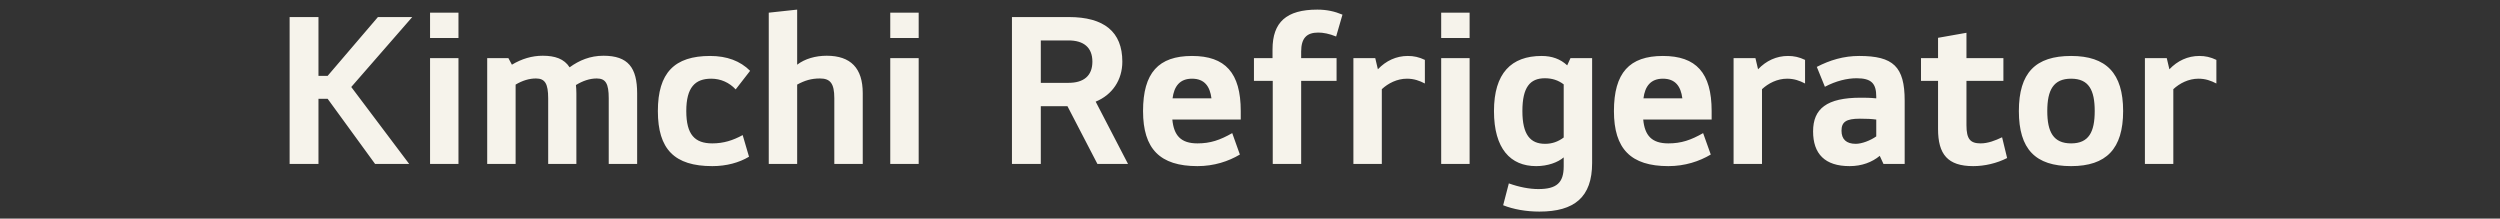 <svg width="183" height="16" viewBox="0 0 183 16" fill="none" xmlns="http://www.w3.org/2000/svg">
<rect x="0" y="0" width="183" height="16" fill="#333333" stroke="none"/>
<path d="M23.312 12H21.2V1.248H23.312V5.552H23.984L27.664 1.248H30.176L25.712 6.368L29.952 12H27.456L23.984 7.232H23.312V12ZM31.48 4.256H33.56V12H31.48V4.256ZM31.48 0.928H33.56V2.784H31.48V0.928ZM37.471 4.736C38.191 4.304 38.943 4.08 39.727 4.08C40.623 4.08 41.295 4.304 41.695 4.928C42.399 4.416 43.199 4.08 44.175 4.08C45.983 4.08 46.639 4.96 46.639 6.832V12H44.559V7.2C44.559 6.112 44.335 5.744 43.679 5.744C43.167 5.744 42.655 5.92 42.159 6.224C42.175 6.4 42.191 6.592 42.191 6.832V12H40.127V7.2C40.127 6.112 39.887 5.744 39.231 5.744C38.751 5.744 38.255 5.888 37.743 6.192V12H35.663V4.256H37.215L37.471 4.736ZM52.14 10.496C52.972 10.496 53.66 10.272 54.364 9.888L54.828 11.472C54.108 11.904 53.18 12.16 52.14 12.16C49.372 12.16 48.156 10.928 48.156 8.128C48.156 5.328 49.372 4.096 51.98 4.096C53.212 4.096 54.188 4.464 54.908 5.184L53.852 6.544C53.388 6.048 52.764 5.76 52.06 5.76C50.892 5.76 50.236 6.384 50.236 8.128C50.236 9.856 50.86 10.496 52.14 10.496ZM58.352 4.736C58.913 4.304 59.697 4.08 60.513 4.08C62.273 4.08 63.153 4.992 63.153 6.816V12H61.072V7.184C61.072 6.096 60.769 5.744 60.017 5.744C59.392 5.744 58.913 5.888 58.352 6.192V12H56.273V0.928L58.352 0.704V4.736ZM65.167 4.256H67.247V12H65.167V4.256ZM65.167 0.928H67.247V2.784H65.167V0.928ZM76.187 2.96V6.064H78.219C79.323 6.064 79.963 5.552 79.963 4.512C79.963 3.472 79.323 2.96 78.219 2.96H76.187ZM74.075 12V1.248H78.235C80.811 1.248 82.155 2.32 82.155 4.512C82.155 5.856 81.419 6.944 80.203 7.44L82.571 12H80.331L78.139 7.776H76.187V12H74.075ZM87.655 12.16C84.903 12.16 83.671 10.896 83.671 8.128C83.671 5.328 84.807 4.096 87.255 4.096C89.687 4.096 90.823 5.328 90.823 8.128V8.752H85.815C85.927 9.92 86.439 10.496 87.655 10.496C88.599 10.496 89.303 10.256 90.199 9.744L90.759 11.312C89.927 11.808 88.871 12.16 87.655 12.16ZM88.679 7.2C88.567 6.32 88.167 5.76 87.255 5.76C86.359 5.76 85.943 6.32 85.831 7.2H88.679ZM97.837 4.256V5.92H95.245V12H93.165V5.92H91.789V4.256H93.149V3.616C93.149 1.616 94.173 0.704 96.429 0.704C97.117 0.704 97.693 0.832 98.269 1.072L97.805 2.672C97.293 2.464 96.861 2.384 96.493 2.384C95.645 2.384 95.245 2.8 95.245 3.776V4.256H97.837ZM100.669 4.256L100.861 5.072C101.453 4.448 102.205 4.096 103.053 4.096C103.485 4.096 103.869 4.176 104.301 4.384V6.112C103.901 5.904 103.501 5.76 102.989 5.76C102.269 5.76 101.613 6.096 101.149 6.528V12H99.069V4.256H100.669ZM105.495 4.256H107.575V12H105.495V4.256ZM105.495 0.928H107.575V2.784H105.495V0.928ZM116.543 4.256V11.936C116.543 14.432 115.247 15.488 112.687 15.488C111.727 15.488 110.799 15.328 110.031 15.024L110.447 13.424C111.199 13.696 111.967 13.84 112.607 13.84C113.951 13.84 114.463 13.376 114.463 12.176V11.52C114.031 11.888 113.295 12.16 112.447 12.16C110.575 12.16 109.359 10.896 109.359 8.128C109.359 5.36 110.623 4.096 112.847 4.096C113.599 4.096 114.223 4.32 114.719 4.784L114.959 4.256H116.543ZM113.087 5.728C111.999 5.728 111.439 6.384 111.439 8.128C111.439 9.856 112.015 10.528 113.103 10.528C113.615 10.528 114.063 10.368 114.463 10.064V6.176C114.063 5.872 113.615 5.728 113.087 5.728ZM122.124 12.16C119.372 12.16 118.14 10.896 118.14 8.128C118.14 5.328 119.276 4.096 121.724 4.096C124.156 4.096 125.292 5.328 125.292 8.128V8.752H120.284C120.396 9.92 120.908 10.496 122.124 10.496C123.068 10.496 123.772 10.256 124.668 9.744L125.228 11.312C124.396 11.808 123.34 12.16 122.124 12.16ZM123.148 7.2C123.036 6.32 122.636 5.76 121.724 5.76C120.828 5.76 120.412 6.32 120.3 7.2H123.148ZM128.498 4.256L128.69 5.072C129.282 4.448 130.034 4.096 130.882 4.096C131.314 4.096 131.698 4.176 132.13 4.384V6.112C131.73 5.904 131.33 5.76 130.818 5.76C130.098 5.76 129.442 6.096 128.978 6.528V12H126.898V4.256H128.498ZM139.422 12H137.87L137.598 11.408C137.038 11.872 136.286 12.16 135.39 12.16C133.582 12.16 132.718 11.264 132.718 9.616C132.718 7.952 133.726 7.152 136.206 7.152C136.51 7.152 136.894 7.152 137.342 7.2V7.072C137.342 6.112 136.99 5.728 135.902 5.728C135.214 5.728 134.398 5.92 133.582 6.352L132.99 4.896C133.95 4.4 134.958 4.096 136.094 4.096C138.59 4.096 139.422 4.88 139.422 7.36V12ZM135.838 10.528C136.286 10.528 136.91 10.288 137.342 9.984V8.752C137.006 8.704 136.638 8.688 136.142 8.688C135.134 8.688 134.798 8.928 134.798 9.568C134.798 10.192 135.15 10.528 135.838 10.528ZM143.945 5.92V9.168C143.945 10.192 144.233 10.496 144.985 10.496C145.513 10.496 146.057 10.288 146.553 10.048L146.921 11.568C146.169 11.952 145.273 12.16 144.441 12.16C142.569 12.16 141.865 11.296 141.865 9.44V5.92H140.617V4.256H141.865V2.768L143.945 2.4V4.256H146.649V5.92H143.945ZM147.781 8.128C147.781 5.328 148.997 4.096 151.605 4.096C154.181 4.096 155.413 5.36 155.413 8.128C155.413 10.896 154.181 12.16 151.605 12.16C148.997 12.16 147.781 10.928 147.781 8.128ZM149.861 8.128C149.861 9.664 150.309 10.496 151.605 10.496C152.901 10.496 153.333 9.664 153.333 8.128C153.333 6.592 152.901 5.76 151.605 5.76C150.309 5.76 149.861 6.592 149.861 8.128ZM158.607 4.256L158.799 5.072C159.391 4.448 160.143 4.096 160.991 4.096C161.423 4.096 161.807 4.176 162.239 4.384V6.112C161.839 5.904 161.439 5.76 160.927 5.76C160.207 5.76 159.551 6.096 159.087 6.528V12H157.007V4.256H158.607Z" fill="#F6F3EB"/>
</svg>
